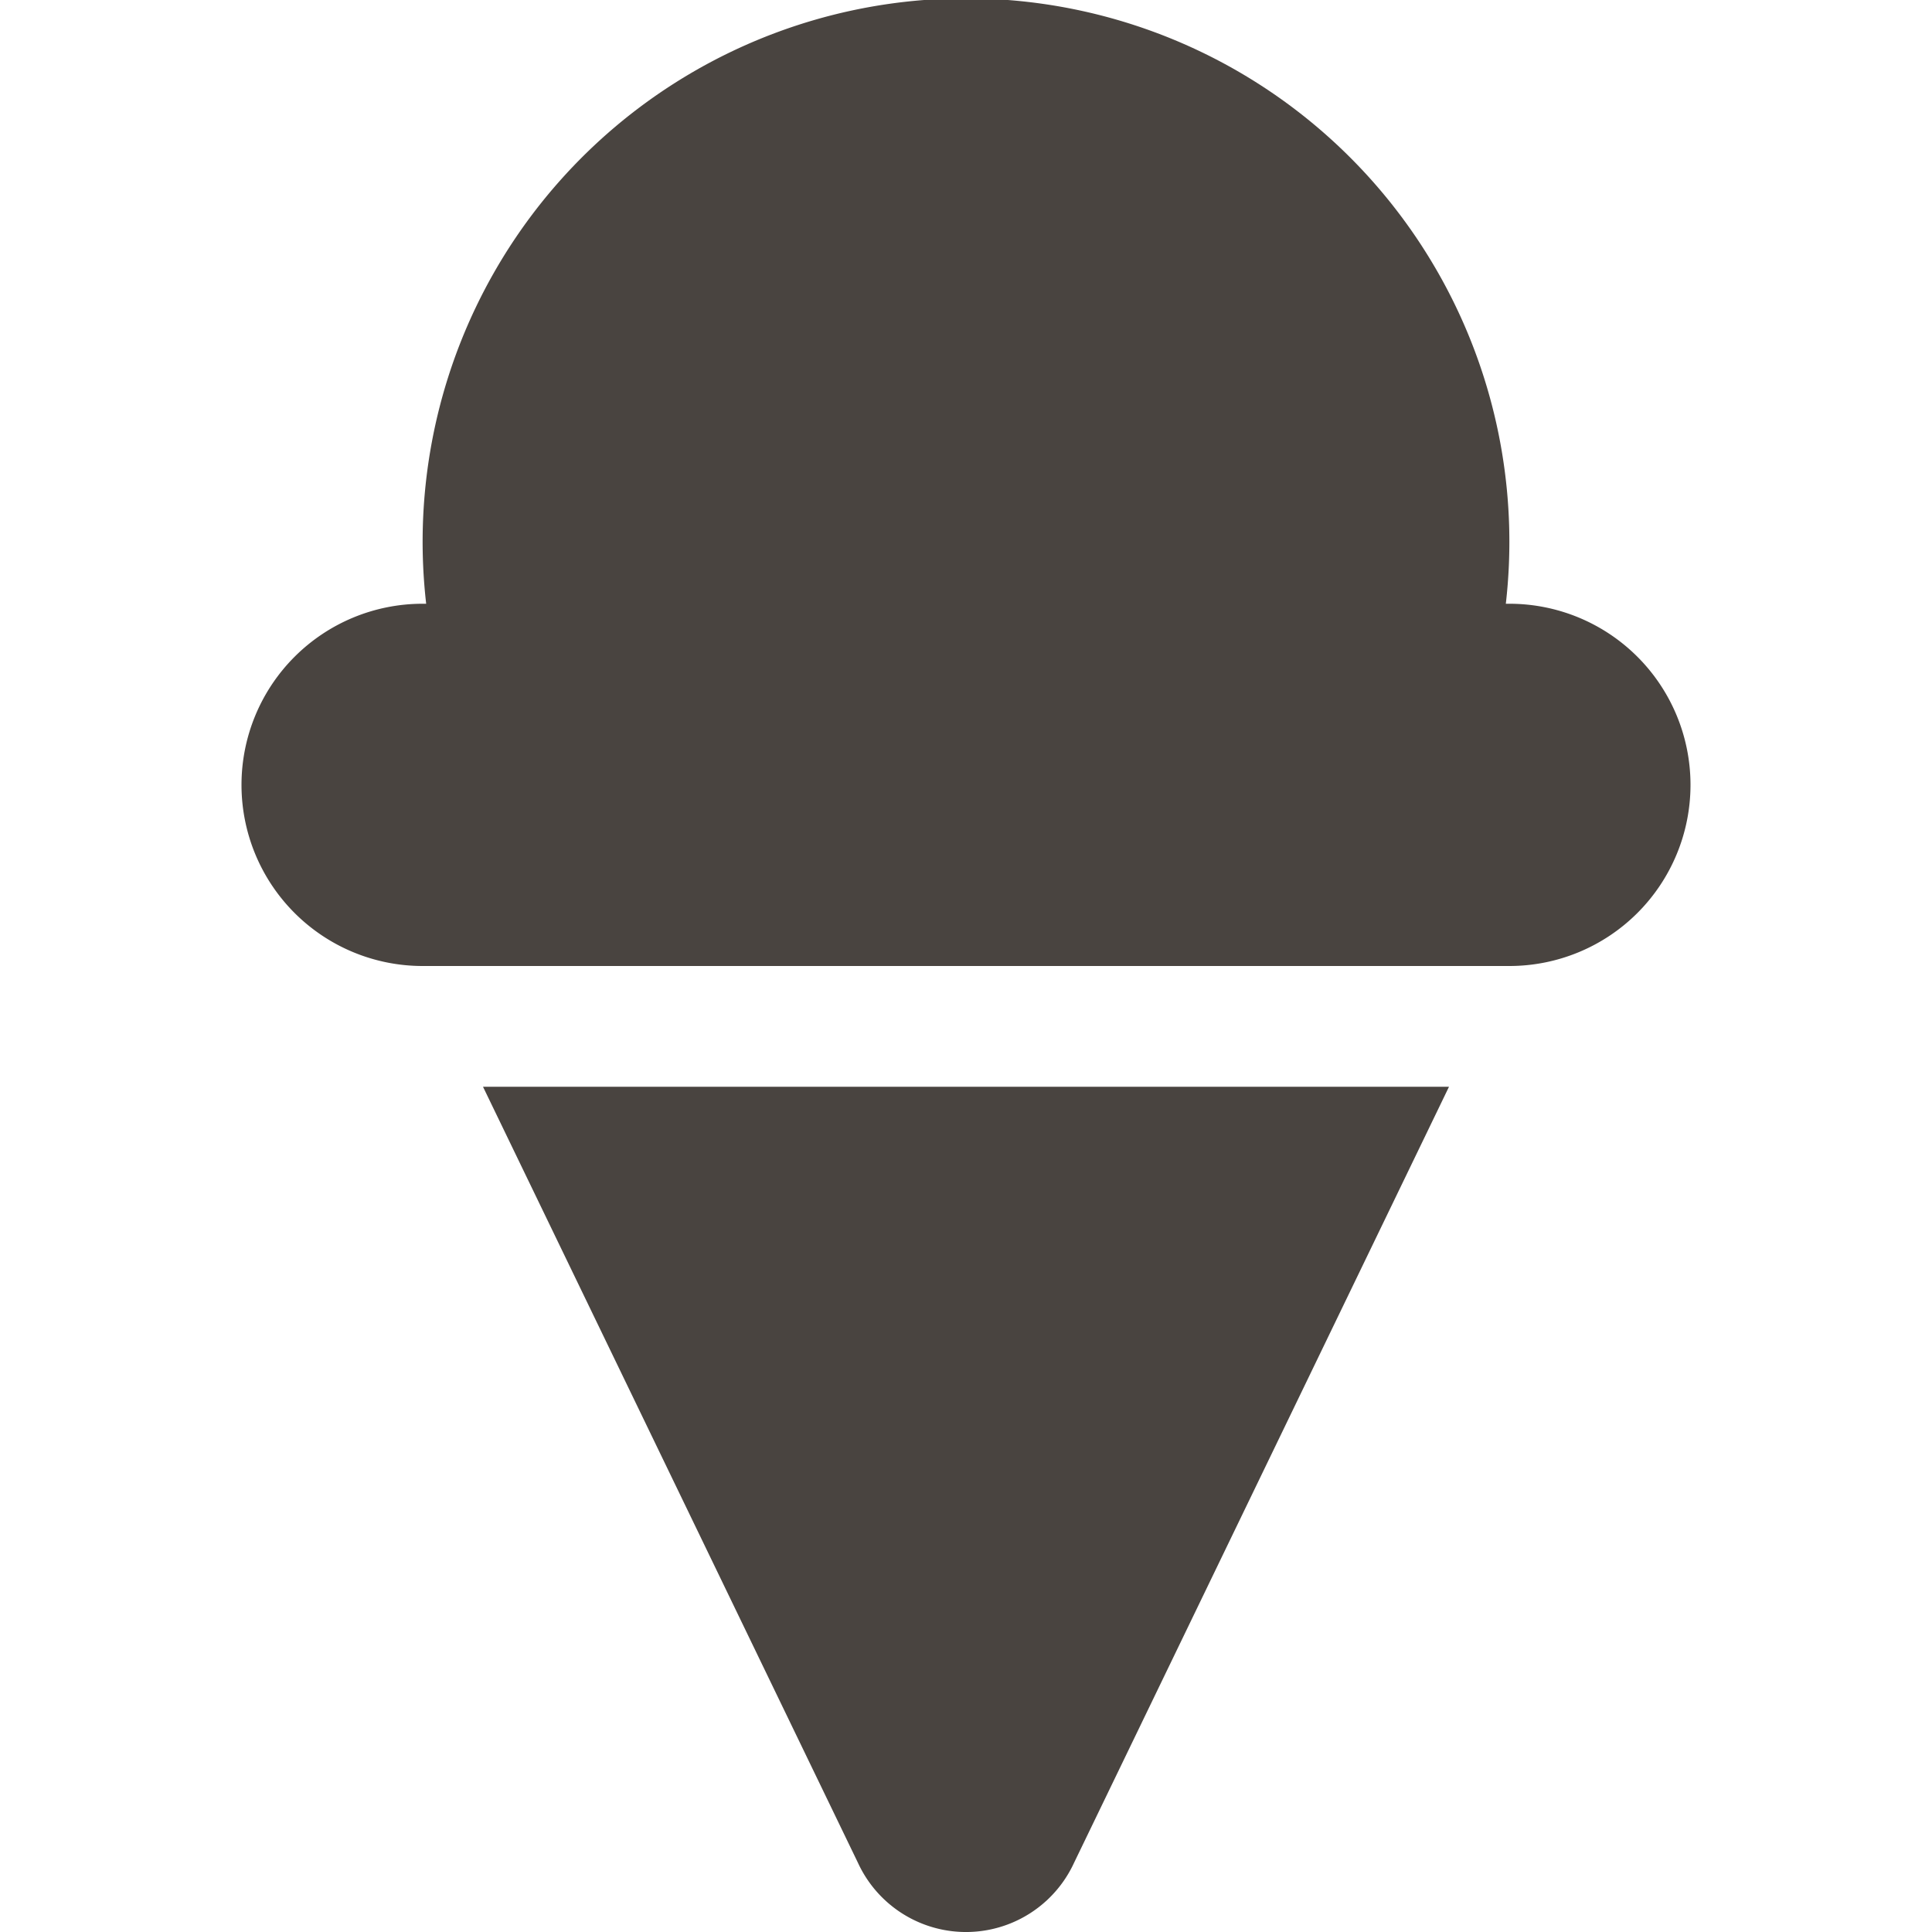 <svg  fill="#494440" width="18px" height="18px" xmlns="http://www.w3.org/2000/svg" viewBox="0 0 448 512"><path d="M368 160h-.94a144 144 0 1 0-286.12 0H80a48 48 0 0 0 0 96h288a48 48 0 0 0 0-96zM195.38 493.69a31.52 31.52 0 0 0 57.24 0L352 288H96z"/></svg>